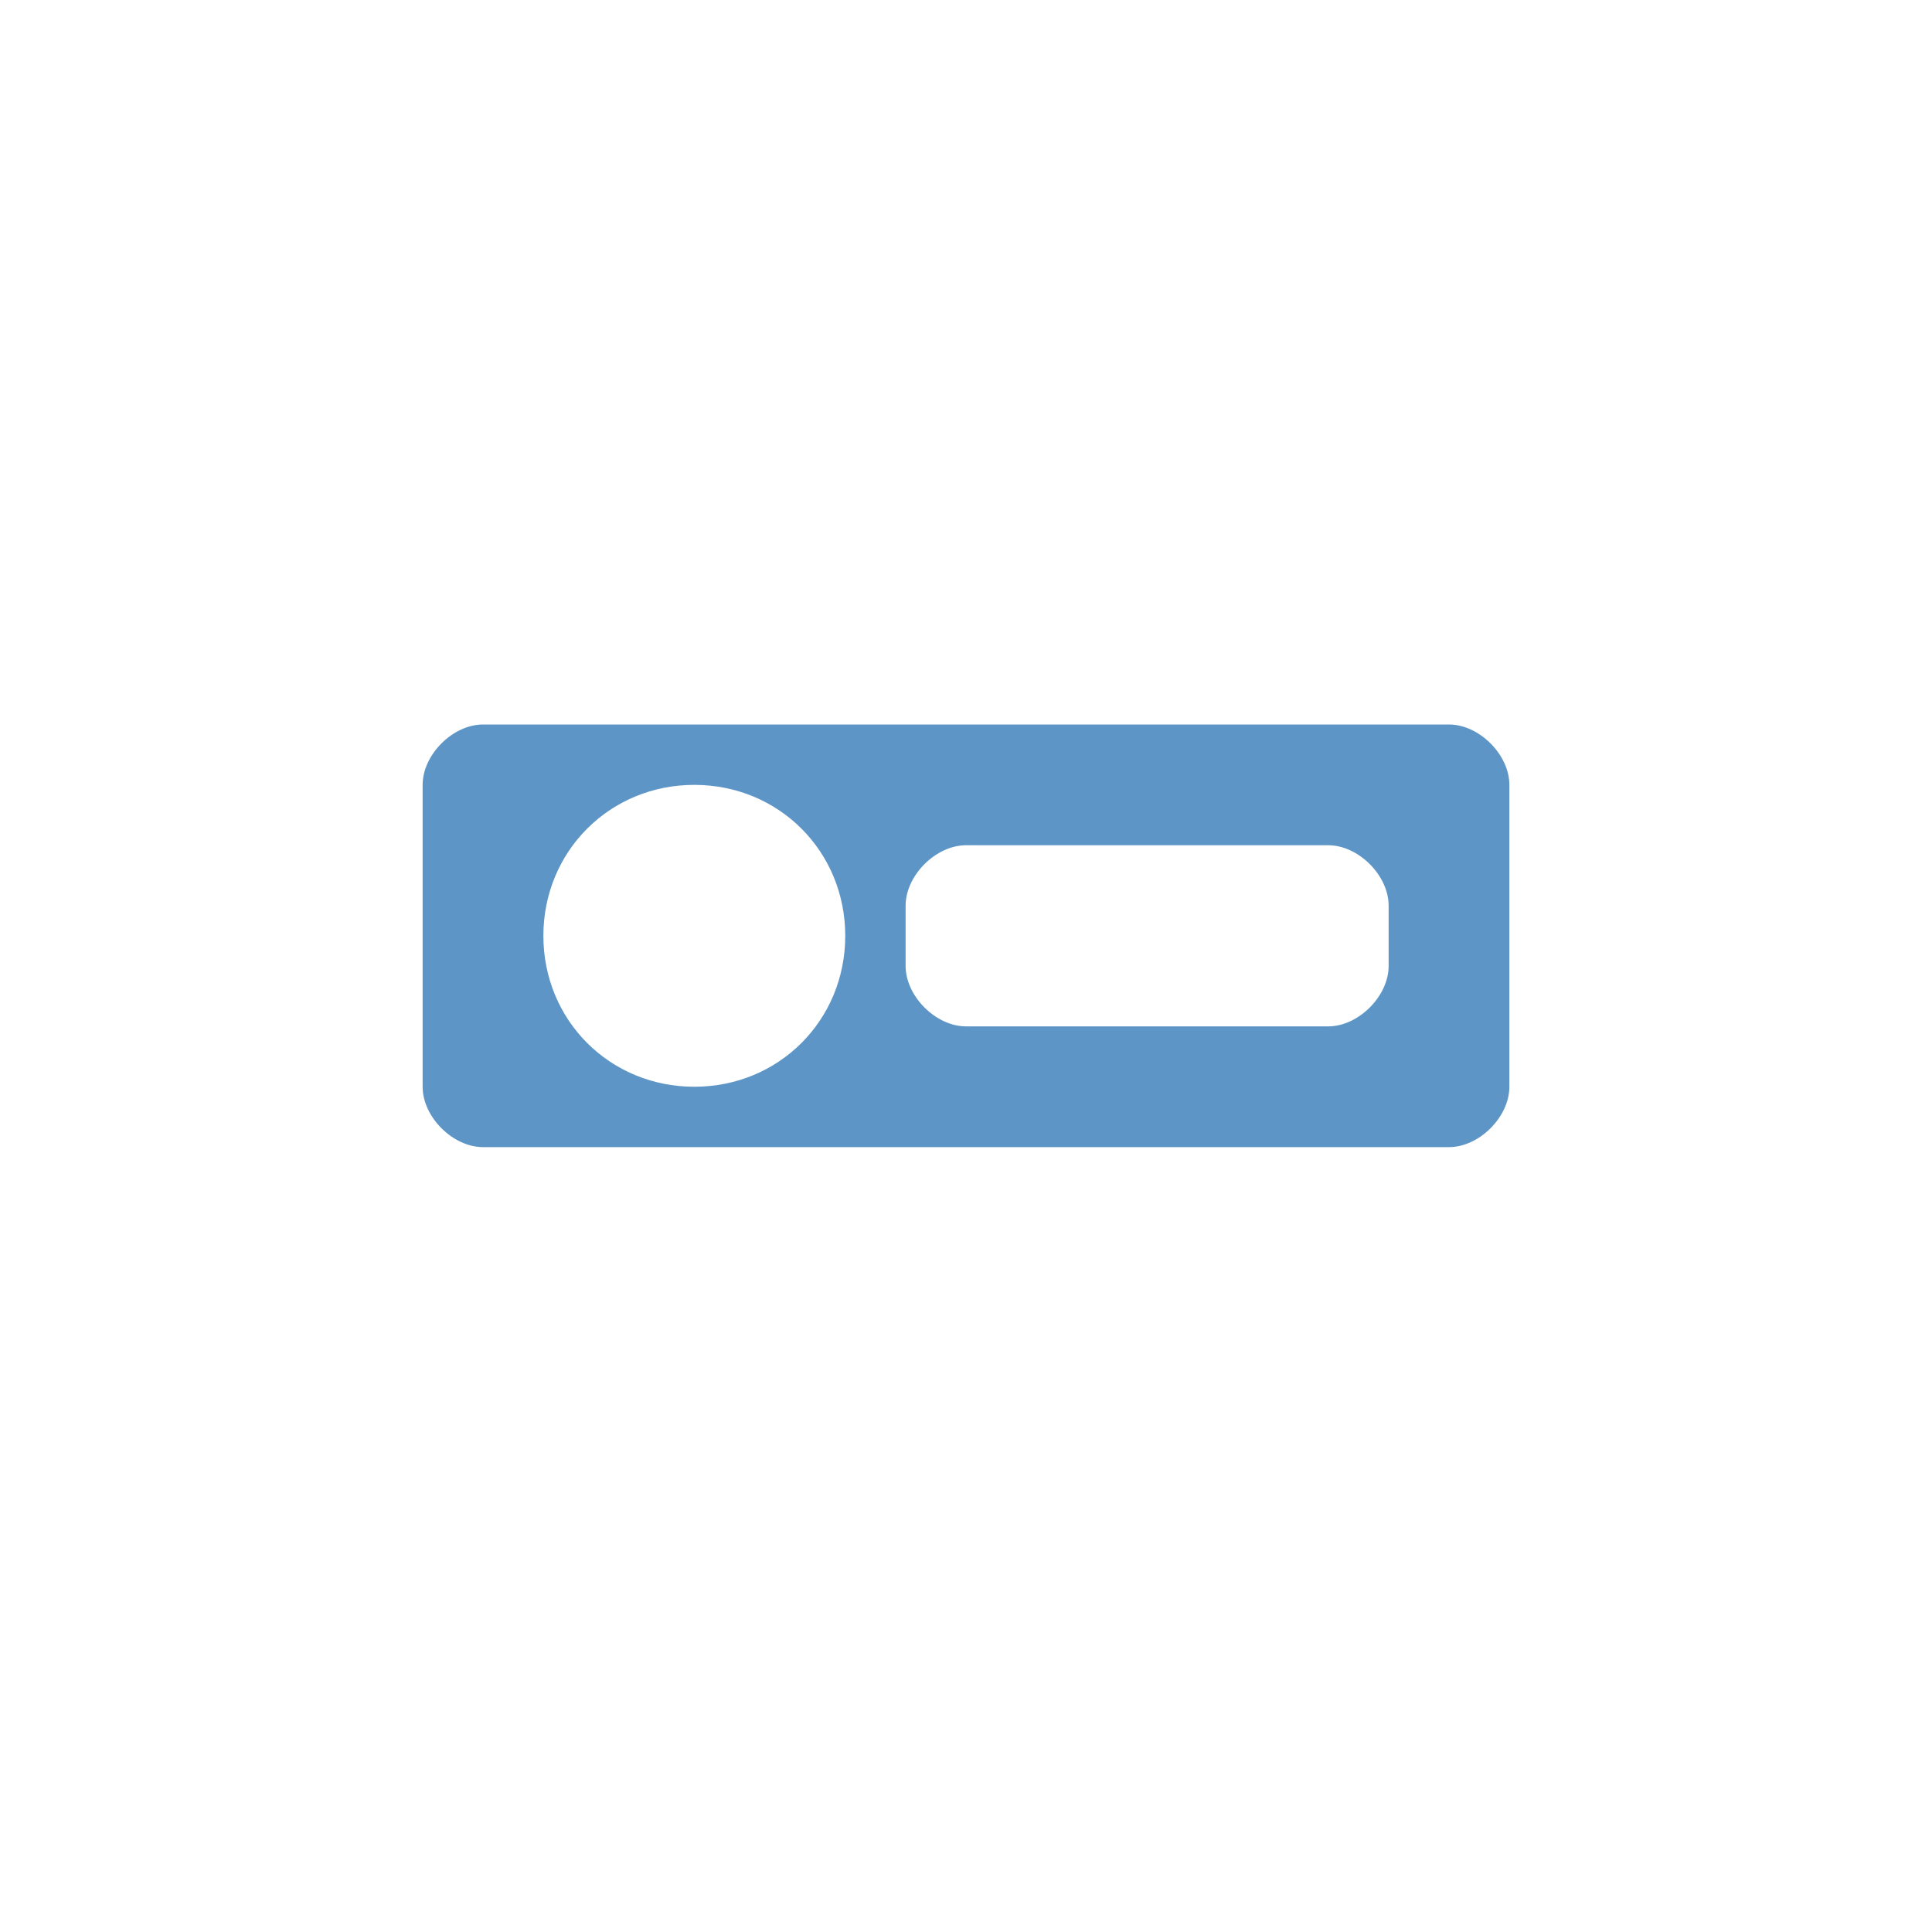<?xml version="1.0" encoding="utf-8"?>
<!-- Generator: Adobe Illustrator 16.0.3, SVG Export Plug-In . SVG Version: 6.00 Build 0)  -->
<!DOCTYPE svg PUBLIC "-//W3C//DTD SVG 1.1//EN" "http://www.w3.org/Graphics/SVG/1.1/DTD/svg11.dtd">
<svg version="1.1" id="Layer_1" xmlns="http://www.w3.org/2000/svg" xmlns:xlink="http://www.w3.org/1999/xlink" x="0px" y="0px"
	 width="32px" height="32px" viewBox="-7.5 -7.5 32 32" enable-background="new -7.5 -7.5 32 32" xml:space="preserve">
<path fill="#5D96C6" d="M16.5,4.5h-16c-0.5,0-1,0.5-1,1v5c0,0.5,0.5,1,1,1h16c0.5,0,1-0.5,1-1v-5C17.5,5,17,4.5,16.5,4.5z M4,10.5
	c-1.4,0-2.5-1.1-2.5-2.5c0-1.4,1.1-2.5,2.5-2.5S6.5,6.6,6.5,8C6.5,9.4,5.4,10.5,4,10.5z M15.5,8.5c0,0.5-0.5,1-1,1h-6
	c-0.5,0-1-0.5-1-1v-1c0-0.5,0.5-1,1-1h6c0.5,0,1,0.5,1,1V8.5z"/>
</svg>
